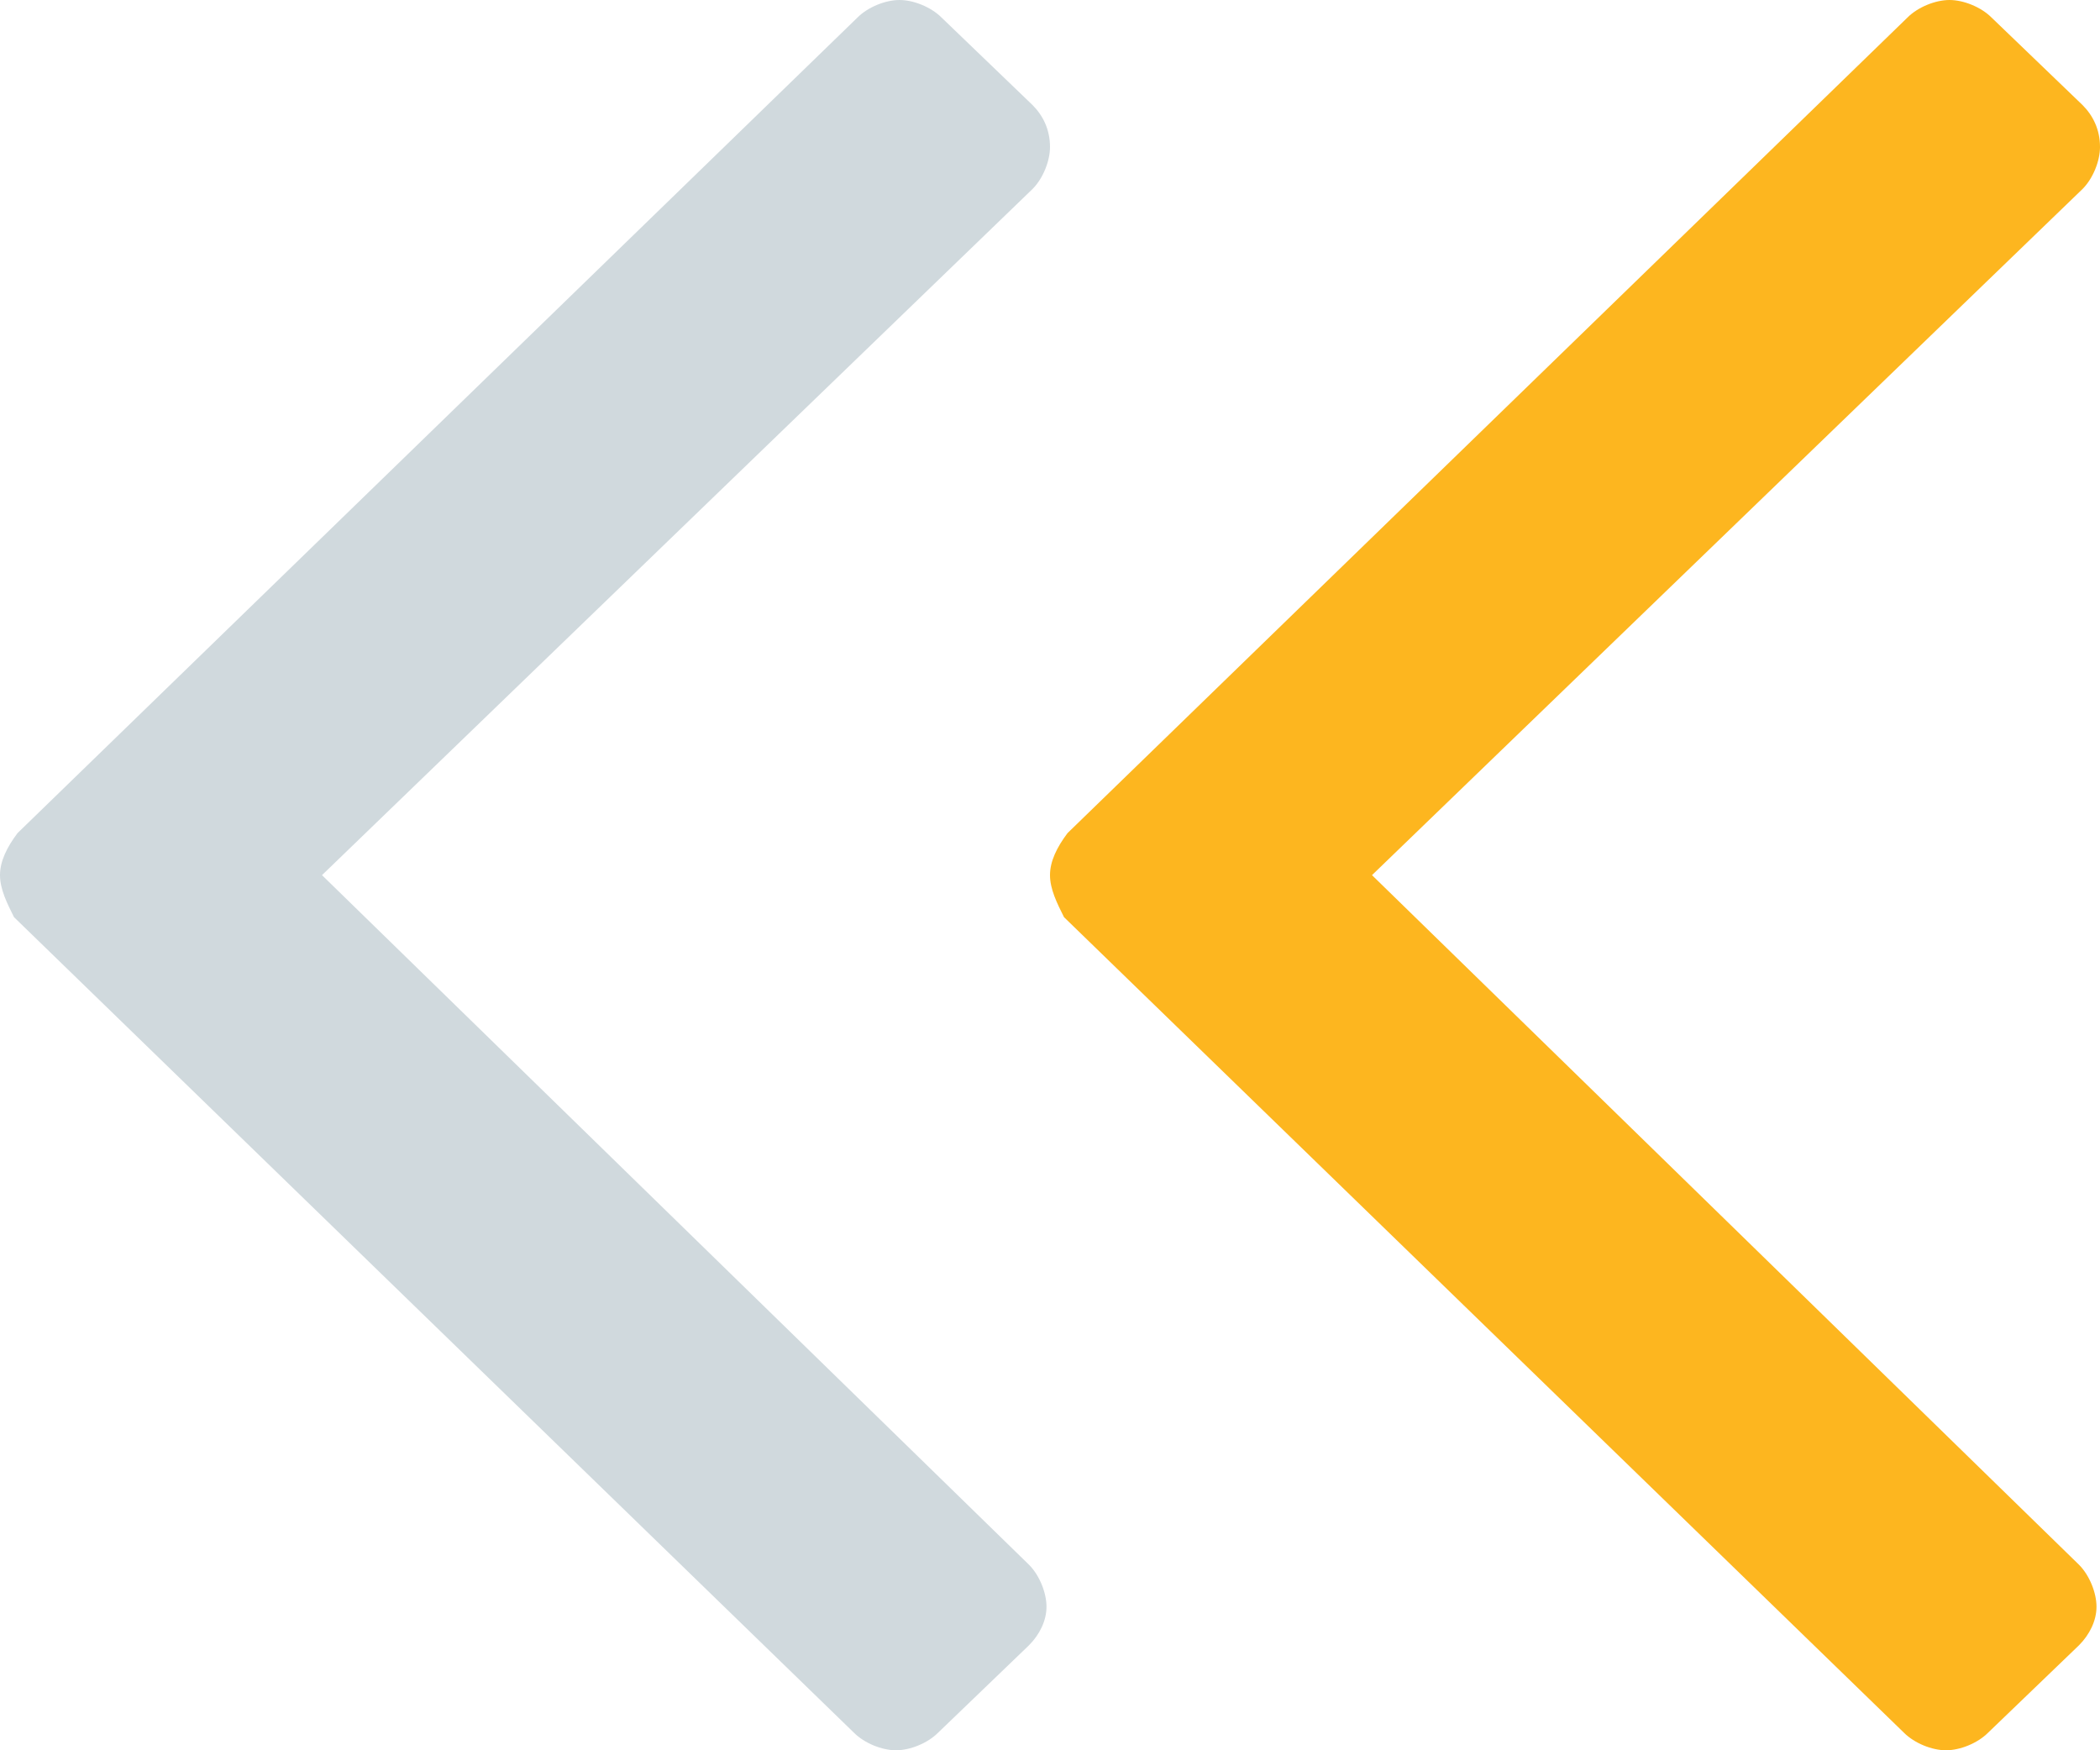 <?xml version="1.0" encoding="utf-8"?>
<!-- Generator: Adobe Illustrator 18.1.1, SVG Export Plug-In . SVG Version: 6.00 Build 0)  -->
<svg version="1.1" id="Layer_1" xmlns="http://www.w3.org/2000/svg" xmlns:xlink="http://www.w3.org/1999/xlink" x="0px" y="0px"
	 width="60px" height="50px" viewBox="0 0 60 50" enable-background="new 0 0 60 50" xml:space="preserve">
<g>
	<path fill="#FDB61F" d="M30.5,23.8l24-23.3C54.8,0.2,55.3,0,55.7,0c0.4,0,0.9,0.2,1.2,0.5L59.5,3C59.8,3.3,60,3.7,60,4.2
		c0,0.4-0.2,0.9-0.5,1.2L39.2,25l20.2,19.7c0.3,0.3,0.5,0.8,0.5,1.2c0,0.4-0.2,0.8-0.5,1.1l-2.6,2.5c-0.3,0.3-0.8,0.5-1.2,0.5
		c-0.4,0-0.9-0.2-1.2-0.5l-24-23.3C30.2,25.8,30,25.4,30,25S30.2,24.2,30.5,23.8z"/>
</g>
<g>
	<path fill="#D0D9DD" d="M0.5,23.8l24-23.3C24.8,0.2,25.3,0,25.7,0c0.4,0,0.9,0.2,1.2,0.5L29.5,3C29.8,3.3,30,3.7,30,4.2
		c0,0.4-0.2,0.9-0.5,1.2L9.2,25l20.2,19.7c0.3,0.3,0.5,0.8,0.5,1.2c0,0.4-0.2,0.8-0.5,1.1l-2.6,2.5c-0.3,0.3-0.8,0.5-1.2,0.5
		c-0.4,0-0.9-0.2-1.2-0.5l-24-23.3C0.2,25.8,0,25.4,0,25S0.2,24.2,0.5,23.8z"/>
</g>
</svg>
